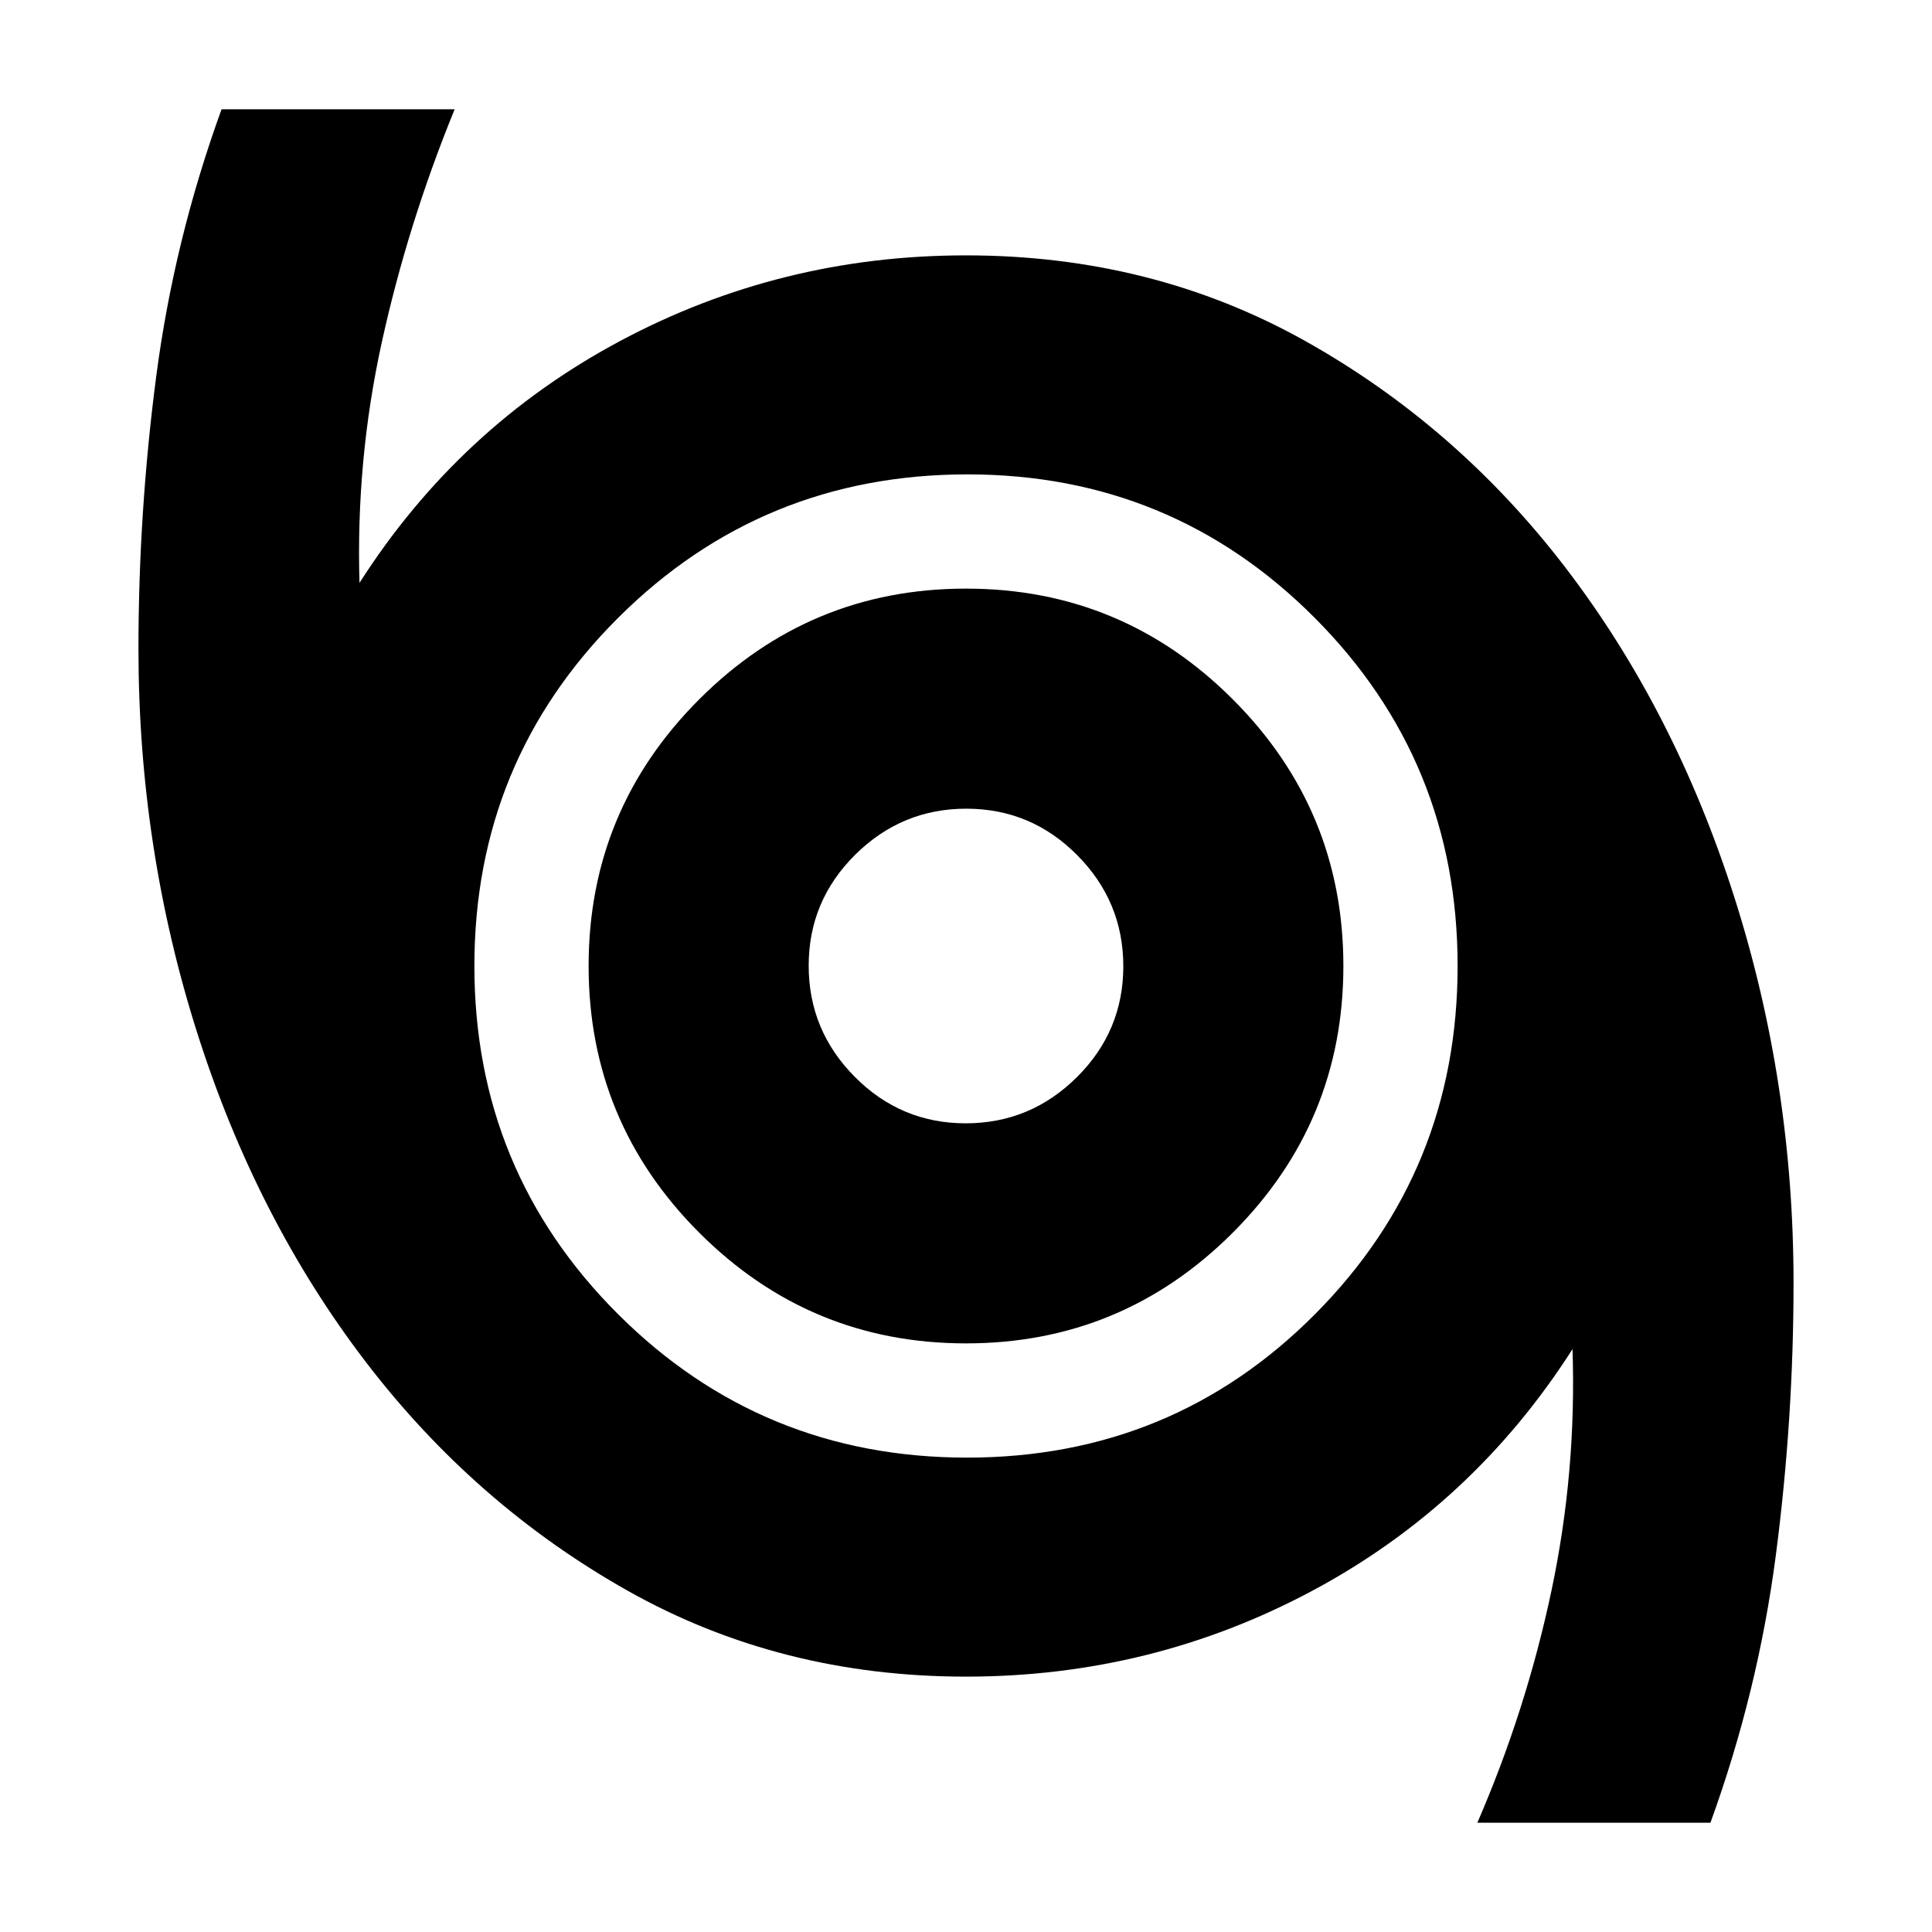 <svg xmlns="http://www.w3.org/2000/svg" height="24" viewBox="0 -960 960 960" width="24"><path d="M734.09-54.3q24.32-56.13 36.82-115.29 12.5-59.15 10.46-120.04-49.44 77.37-129.24 120.05-79.8 42.69-172.13 42.69-92.37 0-168.18-42.72-75.8-42.73-130.07-113.66-54.27-70.93-83.61-163.04-29.34-92.1-29.34-191.21 0-68.02 8.84-135.57 8.84-67.54 32.45-132.61h115.82q-23.32 57.13-36.2 115.79-12.88 58.65-11.08 119.54 49.44-77.37 129.24-120.05 79.8-42.69 172.13-42.69 92.37 0 168.18 42.34 75.8 42.35 129.91 113.1 54.11 70.76 83.61 163.23 29.5 92.46 29.5 191.96 0 68.02-8.84 135.57-8.84 67.54-32.45 132.61H734.09ZM480.52-235.72q102 0 172.88-71.24 70.88-71.25 70.88-173.02 0-101.78-71.02-173.04-71.03-71.26-172.5-71.26-102.1 0-173.57 71.24-71.47 71.25-71.47 173.02 0 101.78 71.4 173.04 71.4 71.26 173.4 71.26Zm-.52-56.76q77.55 0 132.54-54.99 54.98-54.98 54.98-132.53 0-77.55-54.99-132.54-54.98-54.98-132.53-54.98-77.55 0-132.54 54.99-54.98 54.98-54.98 132.53 0 77.55 54.99 132.54 54.98 54.98 132.53 54.98Zm-.16-109.35q-32.17 0-55.09-23.08t-22.92-55.25q0-32.17 23.08-55.09t55.25-22.92q32.17 0 55.09 23.08t22.92 55.25q0 32.17-23.08 55.09t-55.25 22.92ZM480-480Z"/></svg>